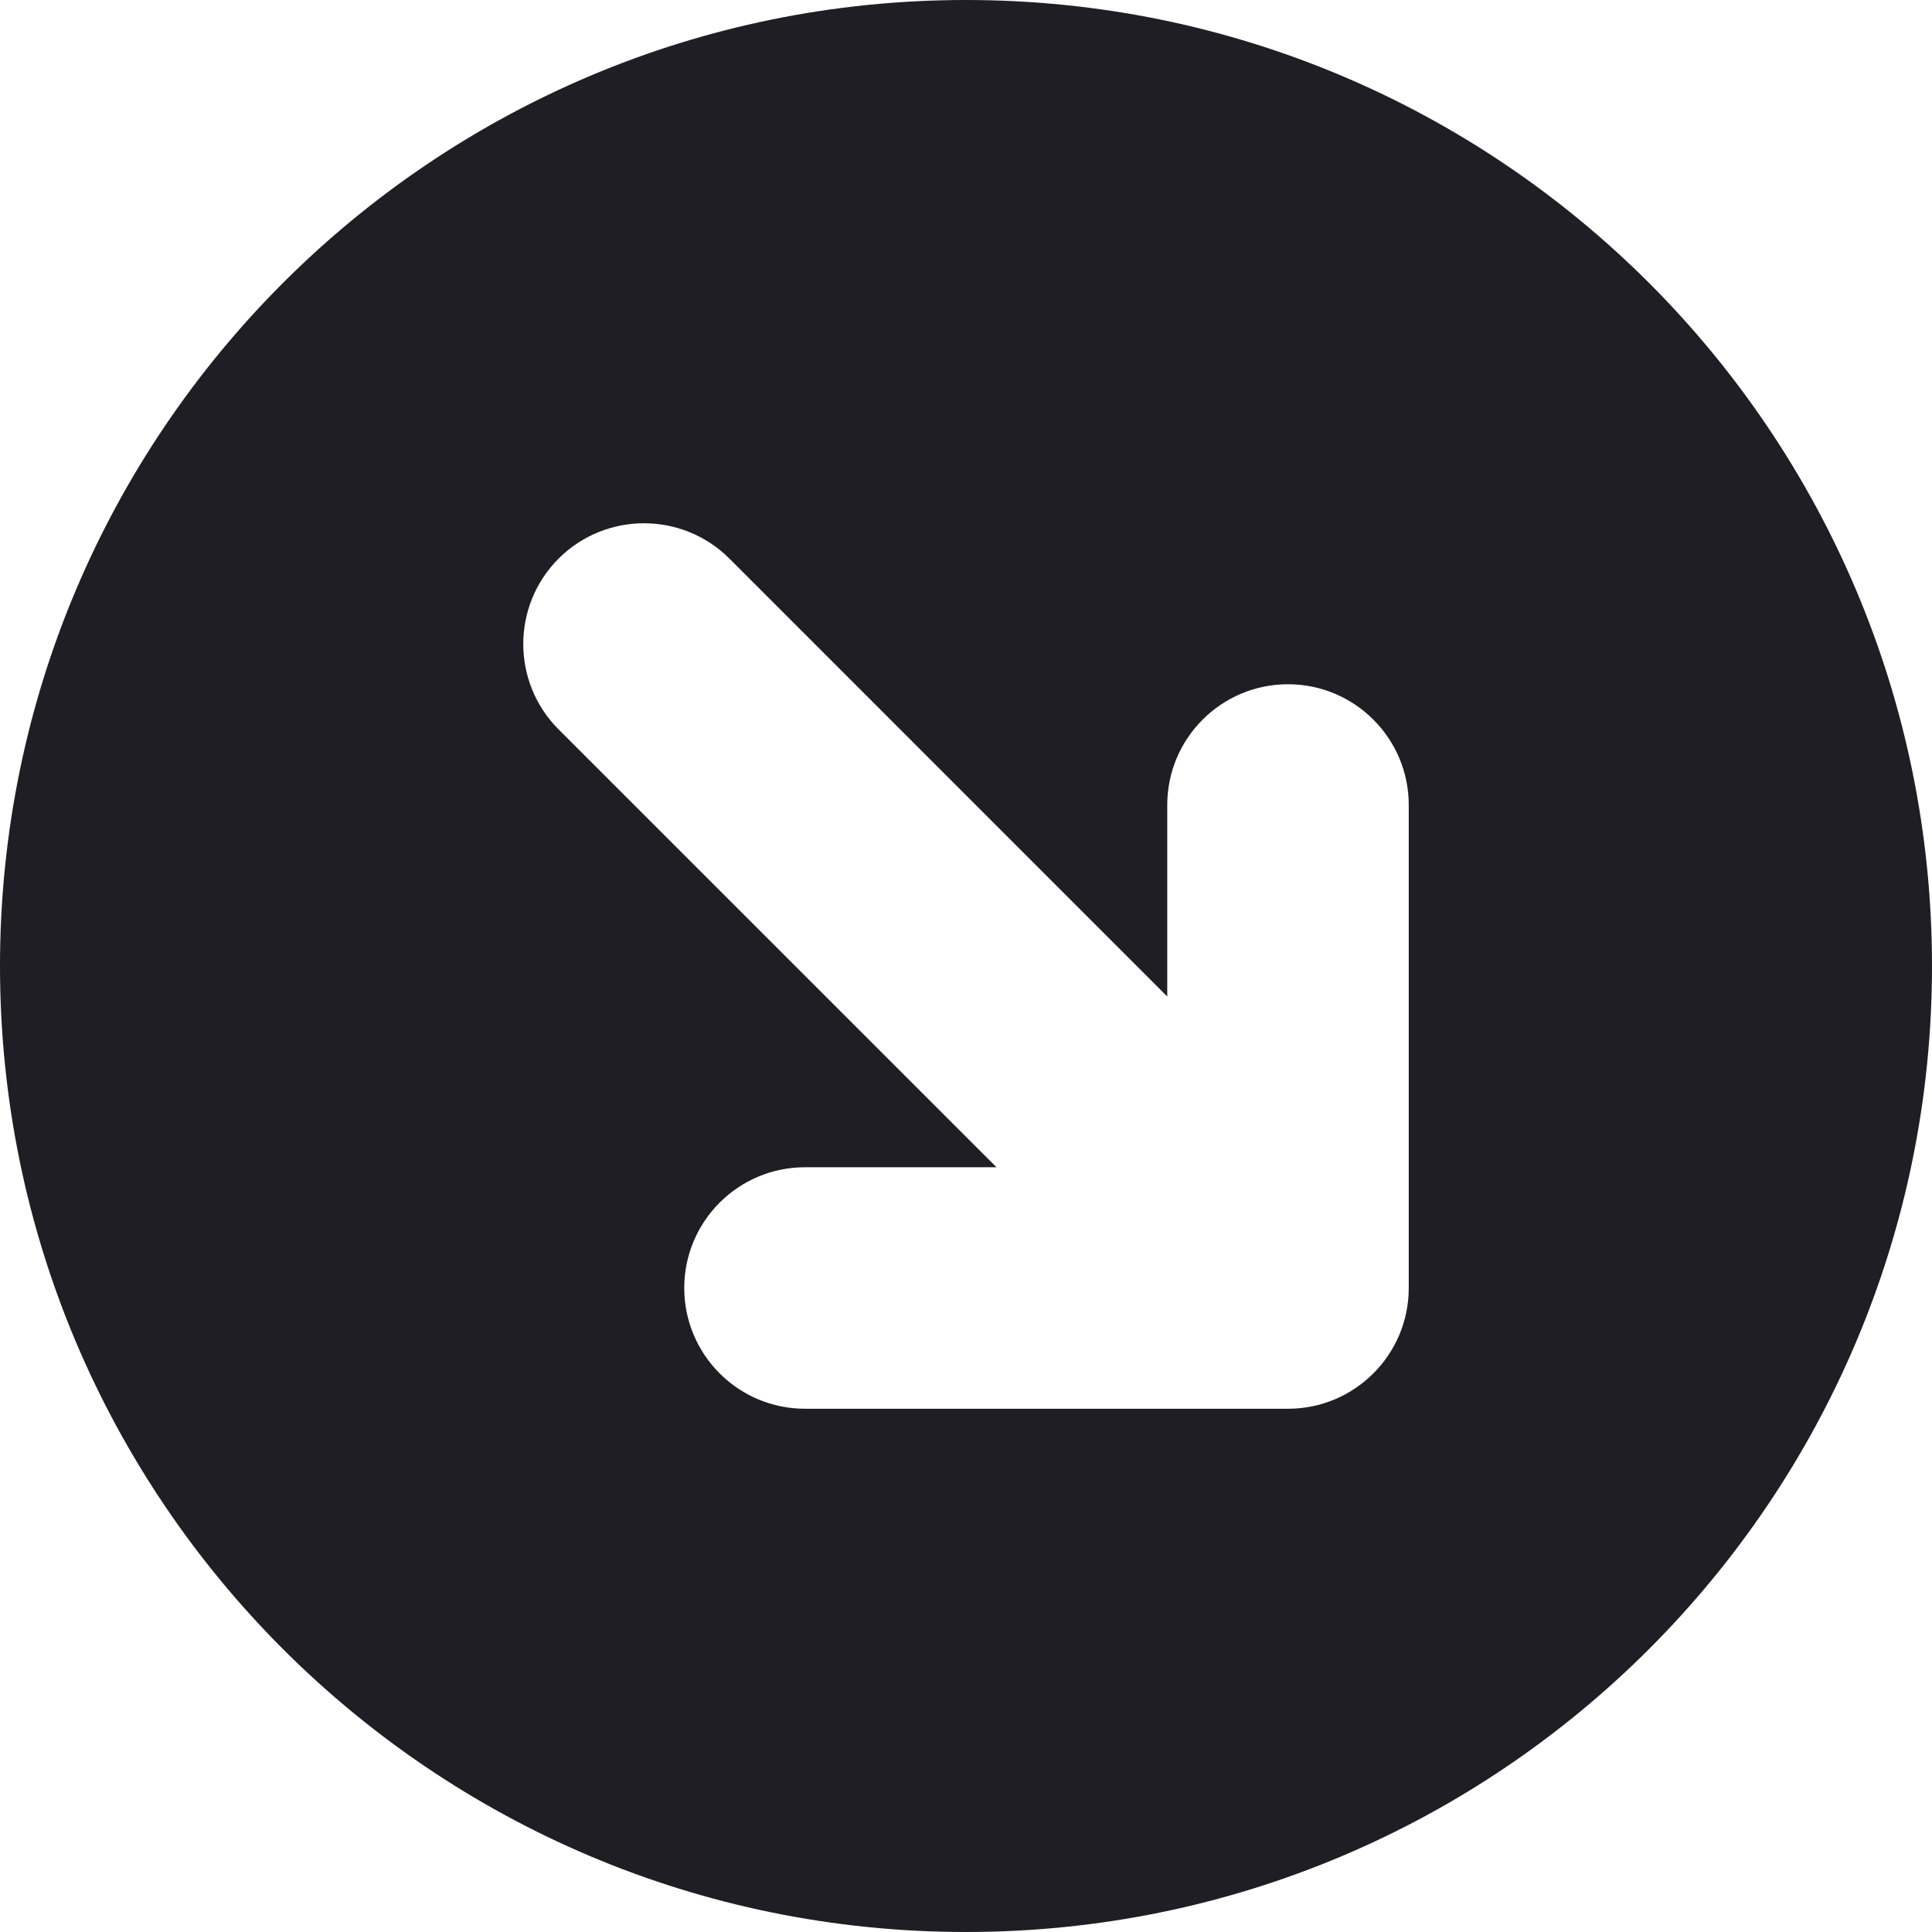 <svg id="meteor-icon-kit__solid-down-right-circle" viewBox="0 0 24 24" fill="none" xmlns="http://www.w3.org/2000/svg"><g clip-path="url(#clip0_3733_174)"><path fill-rule="evenodd" clip-rule="evenodd" d="M12 24C18.627 24 24 18.627 24 12C24 5.373 18.627 0 12 0C5.373 0 0 5.373 0 12C0 18.627 5.373 24 12 24ZM10 14.5H12.379L6.939 9.061C6.354 8.475 6.354 7.525 6.939 6.939C7.525 6.354 8.475 6.354 9.061 6.939L14.5 12.379V10C14.5 9.172 15.172 8.5 16 8.5C16.828 8.5 17.5 9.172 17.5 10V16C17.5 16.828 16.828 17.5 16 17.5H10C9.172 17.5 8.5 16.828 8.5 16C8.5 15.172 9.172 14.5 10 14.5Z" fill="#1E1E24"/></g><defs><clipPath id="clip0_3733_174"><rect width="24" height="24" fill="white"/></clipPath></defs></svg>
